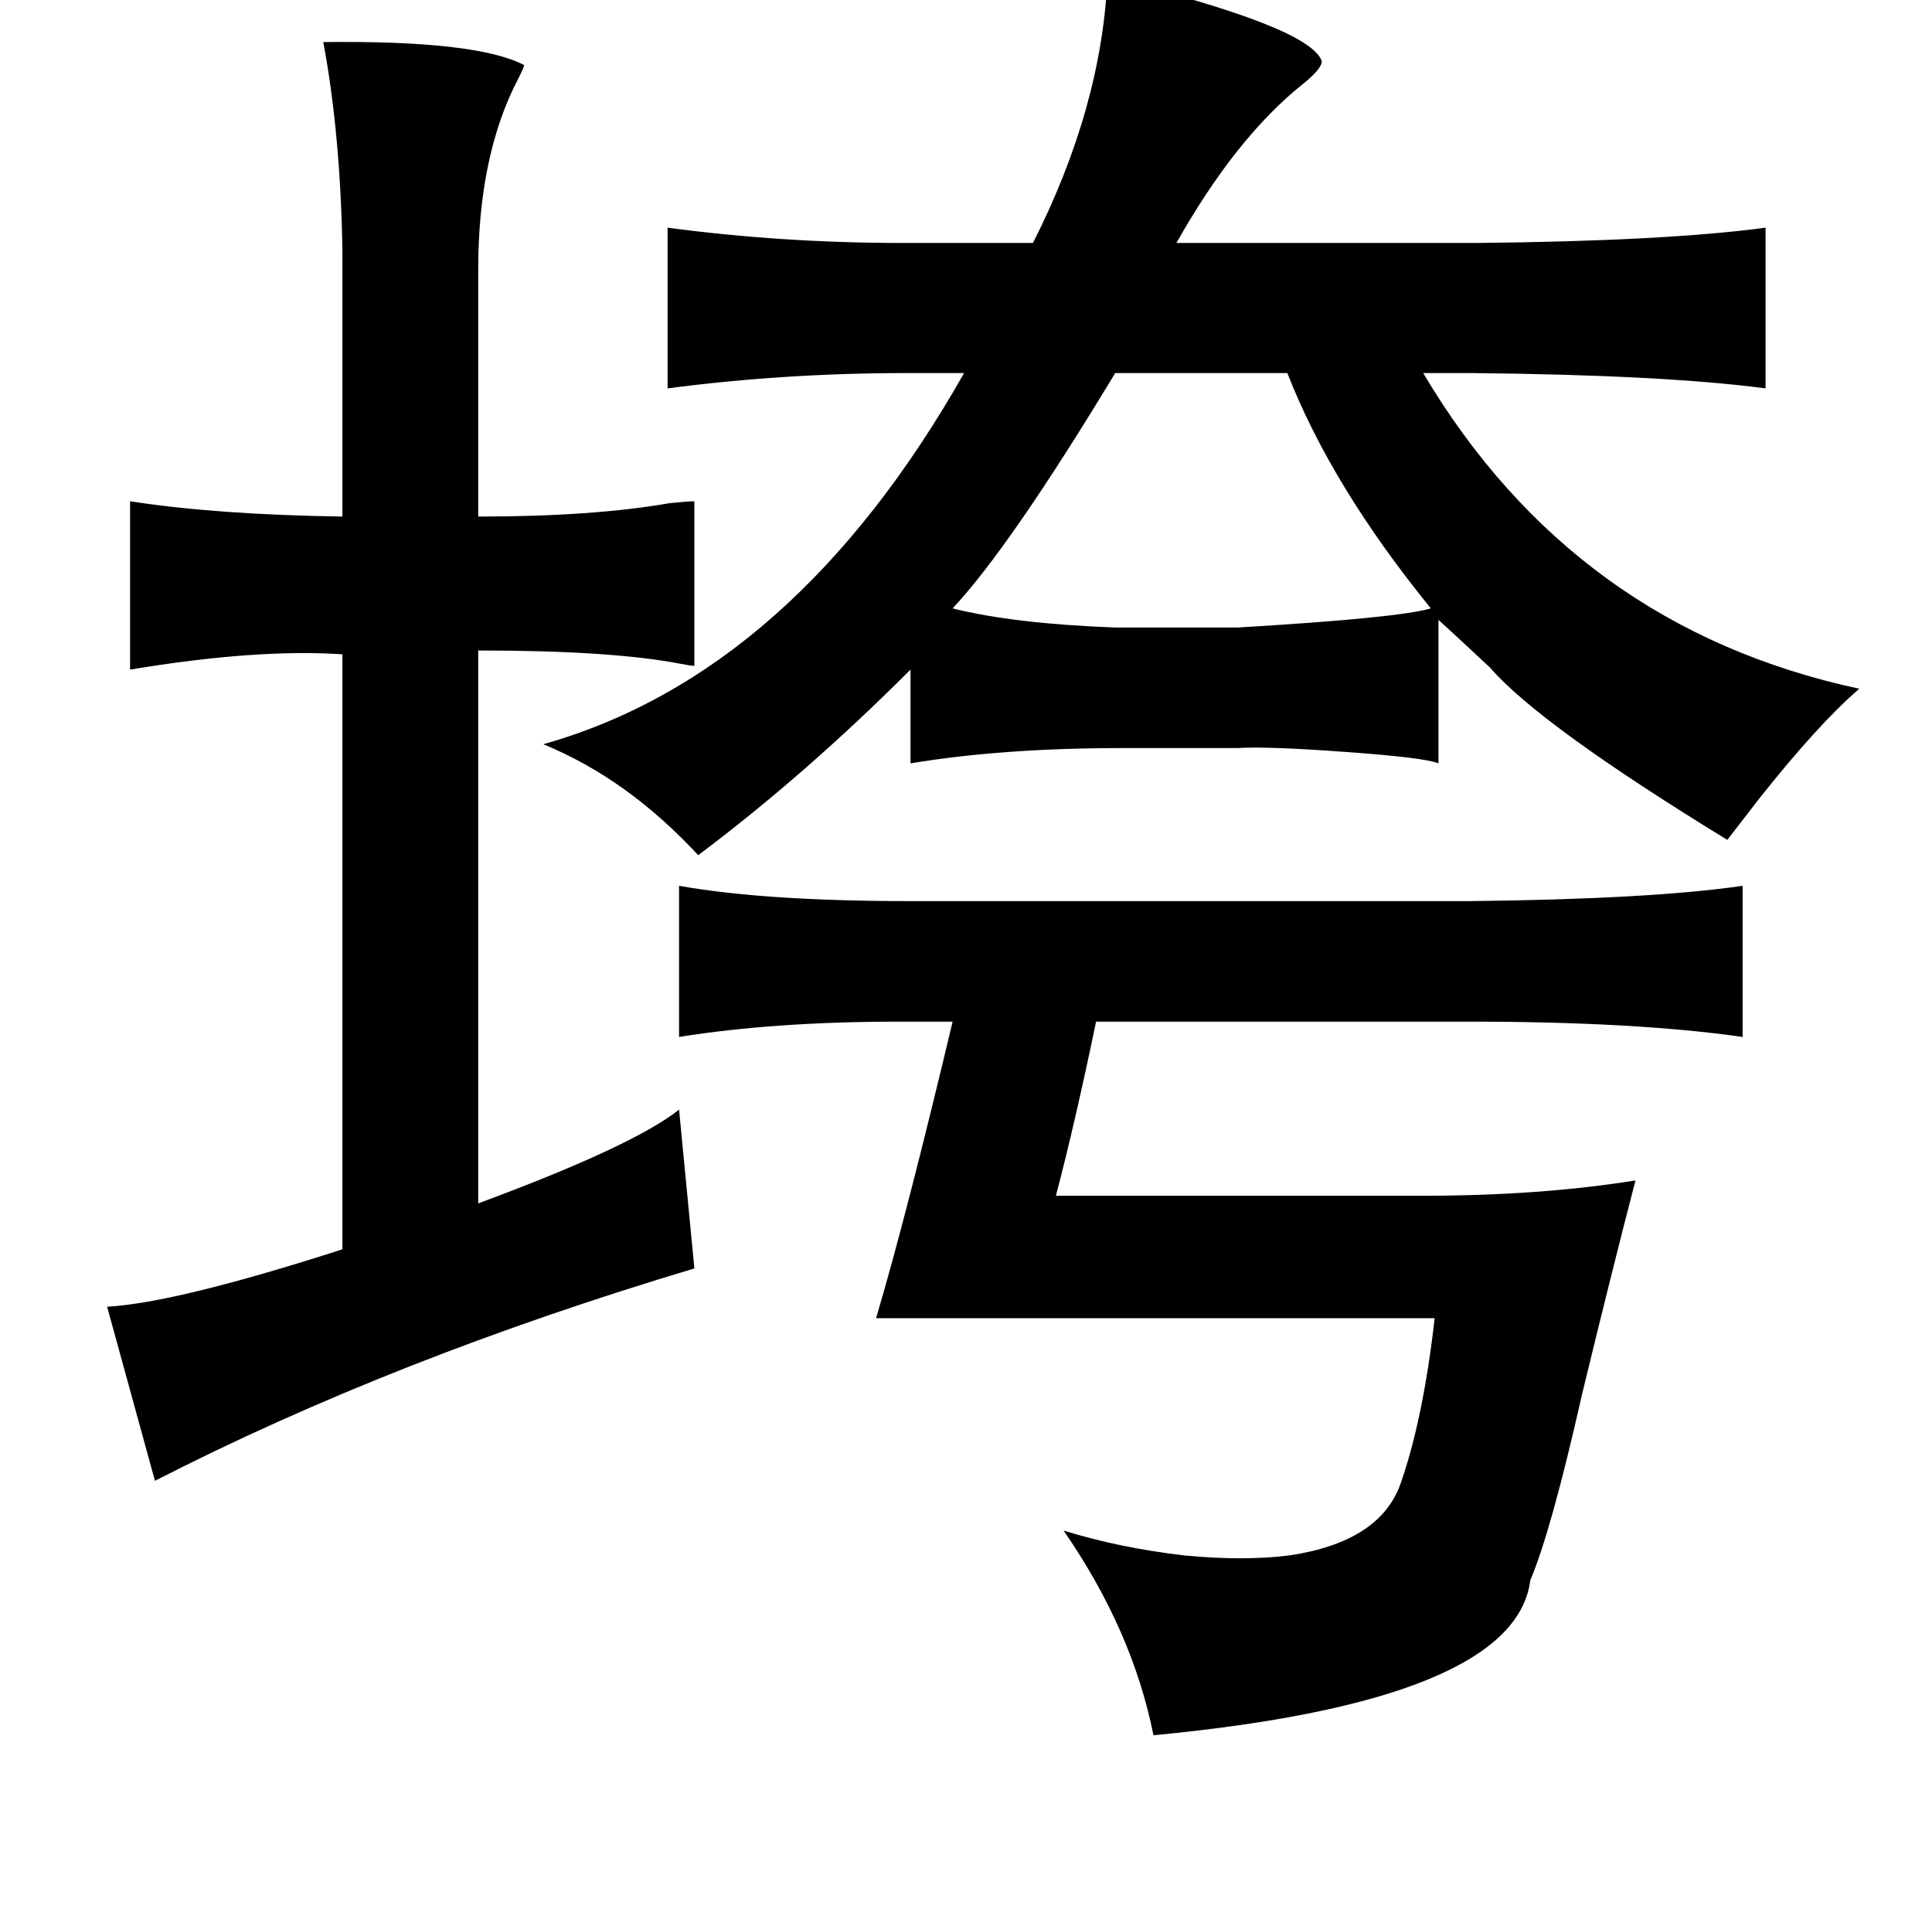 <?xml version="1.0" standalone="no"?>
<!DOCTYPE svg PUBLIC "-//W3C//DTD SVG 1.1//EN" "http://www.w3.org/Graphics/SVG/1.1/DTD/svg11.dtd" >
<svg xmlns="http://www.w3.org/2000/svg" xmlns:xlink="http://www.w3.org/1999/xlink" version="1.1" viewBox="-10 0 1010 1000">
   <path fill="currentColor"
d="M569 -12q106 26 112 44q0 4 -10 12q-35 28 -66 83h157q99 -1 151 -8v84q-53 -7 -153 -8h-26q79 133 228 165q-21 18 -52 57q-10 13 -17 22q-98 -60 -124 -90q-16 -15 -27 -25v75q-7 -3 -49 -6q-41 -3 -56 -2h-60q-63 0 -111 8v-49q-55 55 -111 97q-37 -40 -81 -58
q131 -37 220 -194h-30q-64 0 -125 8v-84q60 8 123 8h68q36 -71 39 -139zM663 195h-90q-55 91 -85 123q32 8 85 10h64q84 -5 101 -10q-52 -64 -75 -123zM345 463q45 8 121 8h292q95 -1 143 -8v79q-56 -8 -143 -8h-195q-11 53 -21 91h192q61 0 111 -8q-12 46 -28 112
q-16 71 -27 97q-8 63 -197 81q-11 -55 -47 -107q29 9 63 13q31 3 55 0q47 -7 58 -37q12 -34 18 -87h-292q16 -54 40 -155h-28q-65 0 -115 8v-79zM353 348q-2 0 -7 -1q-36 -7 -106 -7v289q81 -30 105 -49l8 83q-157 47 -282 111l-25 -91q36 -2 123 -30v-311q-45 -3 -111 8
v-88q45 7 111 8v-139q-1 -61 -10 -109q80 -1 105 12q0 1 -3 7q-21 40 -21 100v129q60 0 100 -7q10 -1 13 -1v86z" />
</svg>
